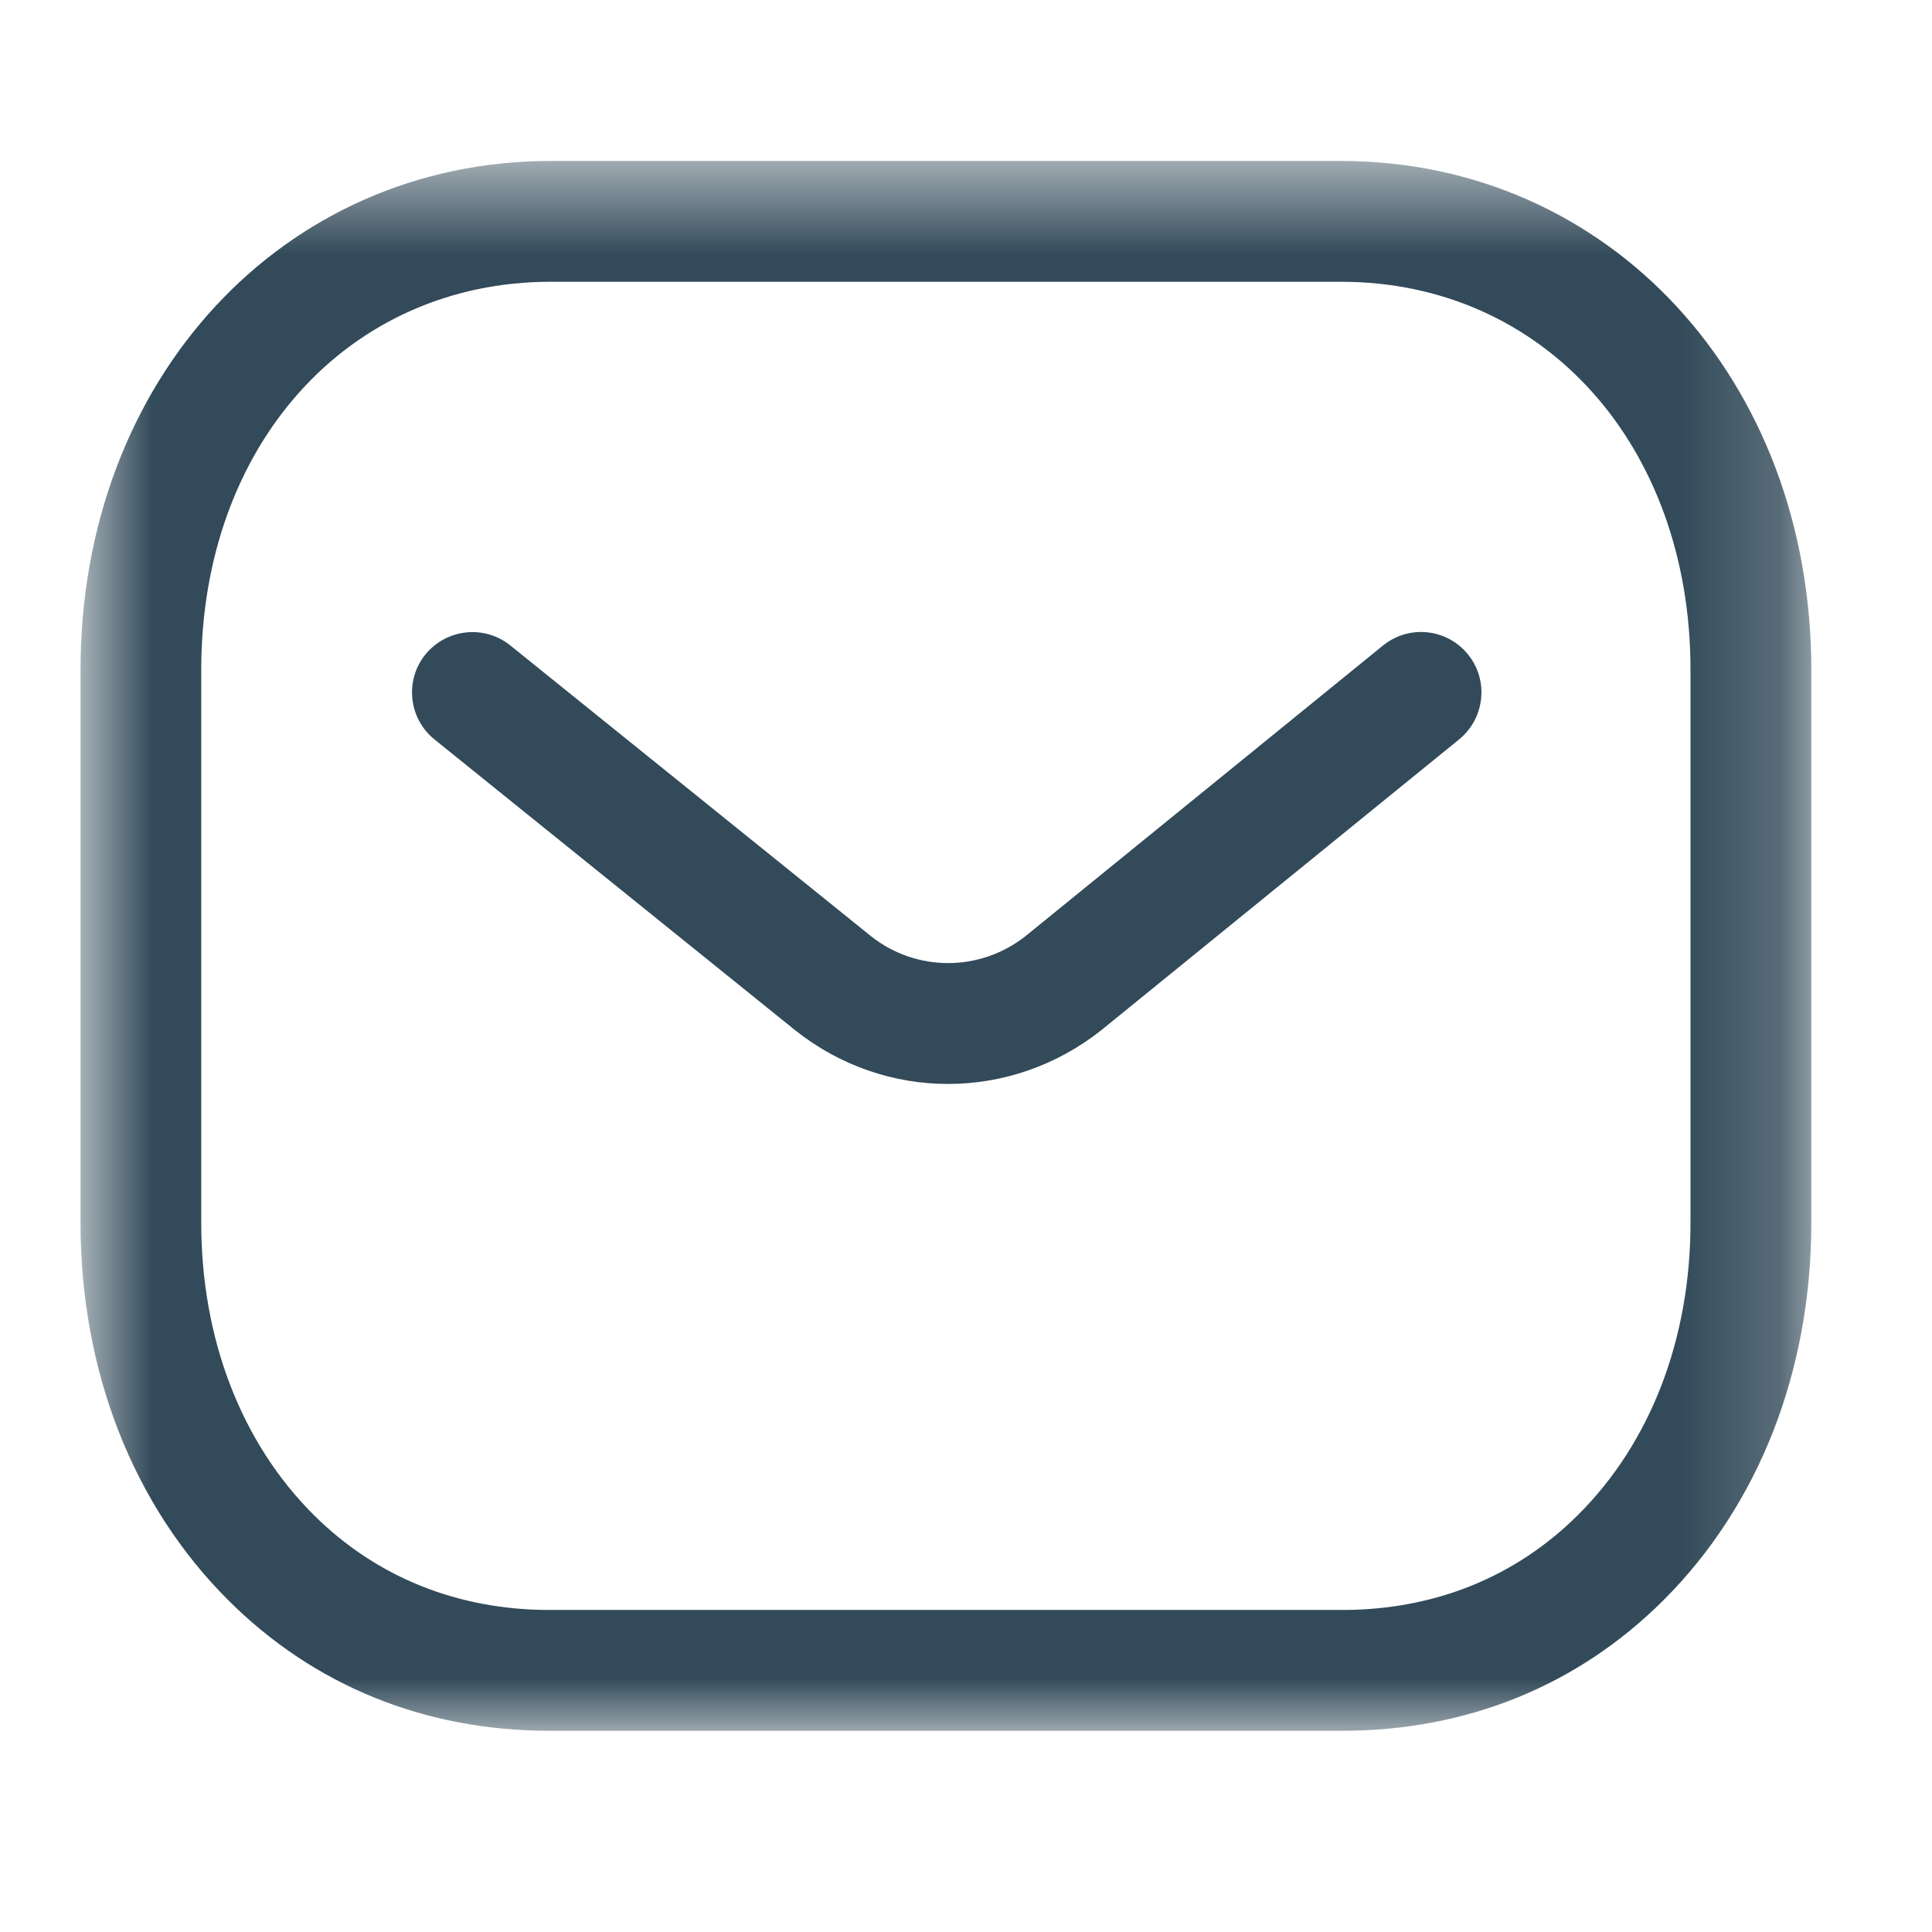 <svg width="19" height="19" viewBox="0 0 19 19" fill="none" xmlns="http://www.w3.org/2000/svg">
<path fill-rule="evenodd" clip-rule="evenodd" d="M9.323 10.66C8.794 10.66 8.266 10.485 7.824 10.135L4.273 7.272C4.018 7.066 3.978 6.692 4.183 6.437C4.39 6.183 4.763 6.142 5.018 6.347L8.566 9.207C9.011 9.56 9.639 9.56 10.088 9.204L13.6 6.349C13.855 6.141 14.229 6.18 14.436 6.435C14.643 6.689 14.604 7.063 14.35 7.271L10.832 10.13C10.387 10.483 9.855 10.66 9.323 10.66Z" fill="#324A59"/>
<mask id="mask0_26_258" style="mask-type:alpha" maskUnits="userSpaceOnUse" x="0" y="1" width="18" height="17">
<path fill-rule="evenodd" clip-rule="evenodd" d="M0.792 1.583H17.812V17.021H0.792V1.583Z" fill="white"/>
</mask>
<g mask="url(#mask0_26_258)">
<path fill-rule="evenodd" clip-rule="evenodd" d="M5.414 15.833H13.188C13.19 15.832 13.196 15.833 13.201 15.833C14.104 15.833 14.906 15.51 15.52 14.897C16.233 14.187 16.625 13.166 16.625 12.024V6.587C16.625 4.376 15.18 2.771 13.188 2.771H5.416C3.425 2.771 1.979 4.376 1.979 6.587V12.024C1.979 13.166 2.372 14.187 3.084 14.897C3.699 15.51 4.501 15.833 5.403 15.833H5.414ZM5.401 17.021C4.179 17.021 3.088 16.578 2.246 15.738C1.308 14.803 0.792 13.484 0.792 12.024V6.587C0.792 3.734 2.78 1.583 5.416 1.583H13.188C15.825 1.583 17.813 3.734 17.813 6.587V12.024C17.813 13.484 17.296 14.803 16.358 15.738C15.517 16.577 14.425 17.021 13.201 17.021H13.188H5.416H5.401Z" fill="#324A59"/>
</g>
</svg>
